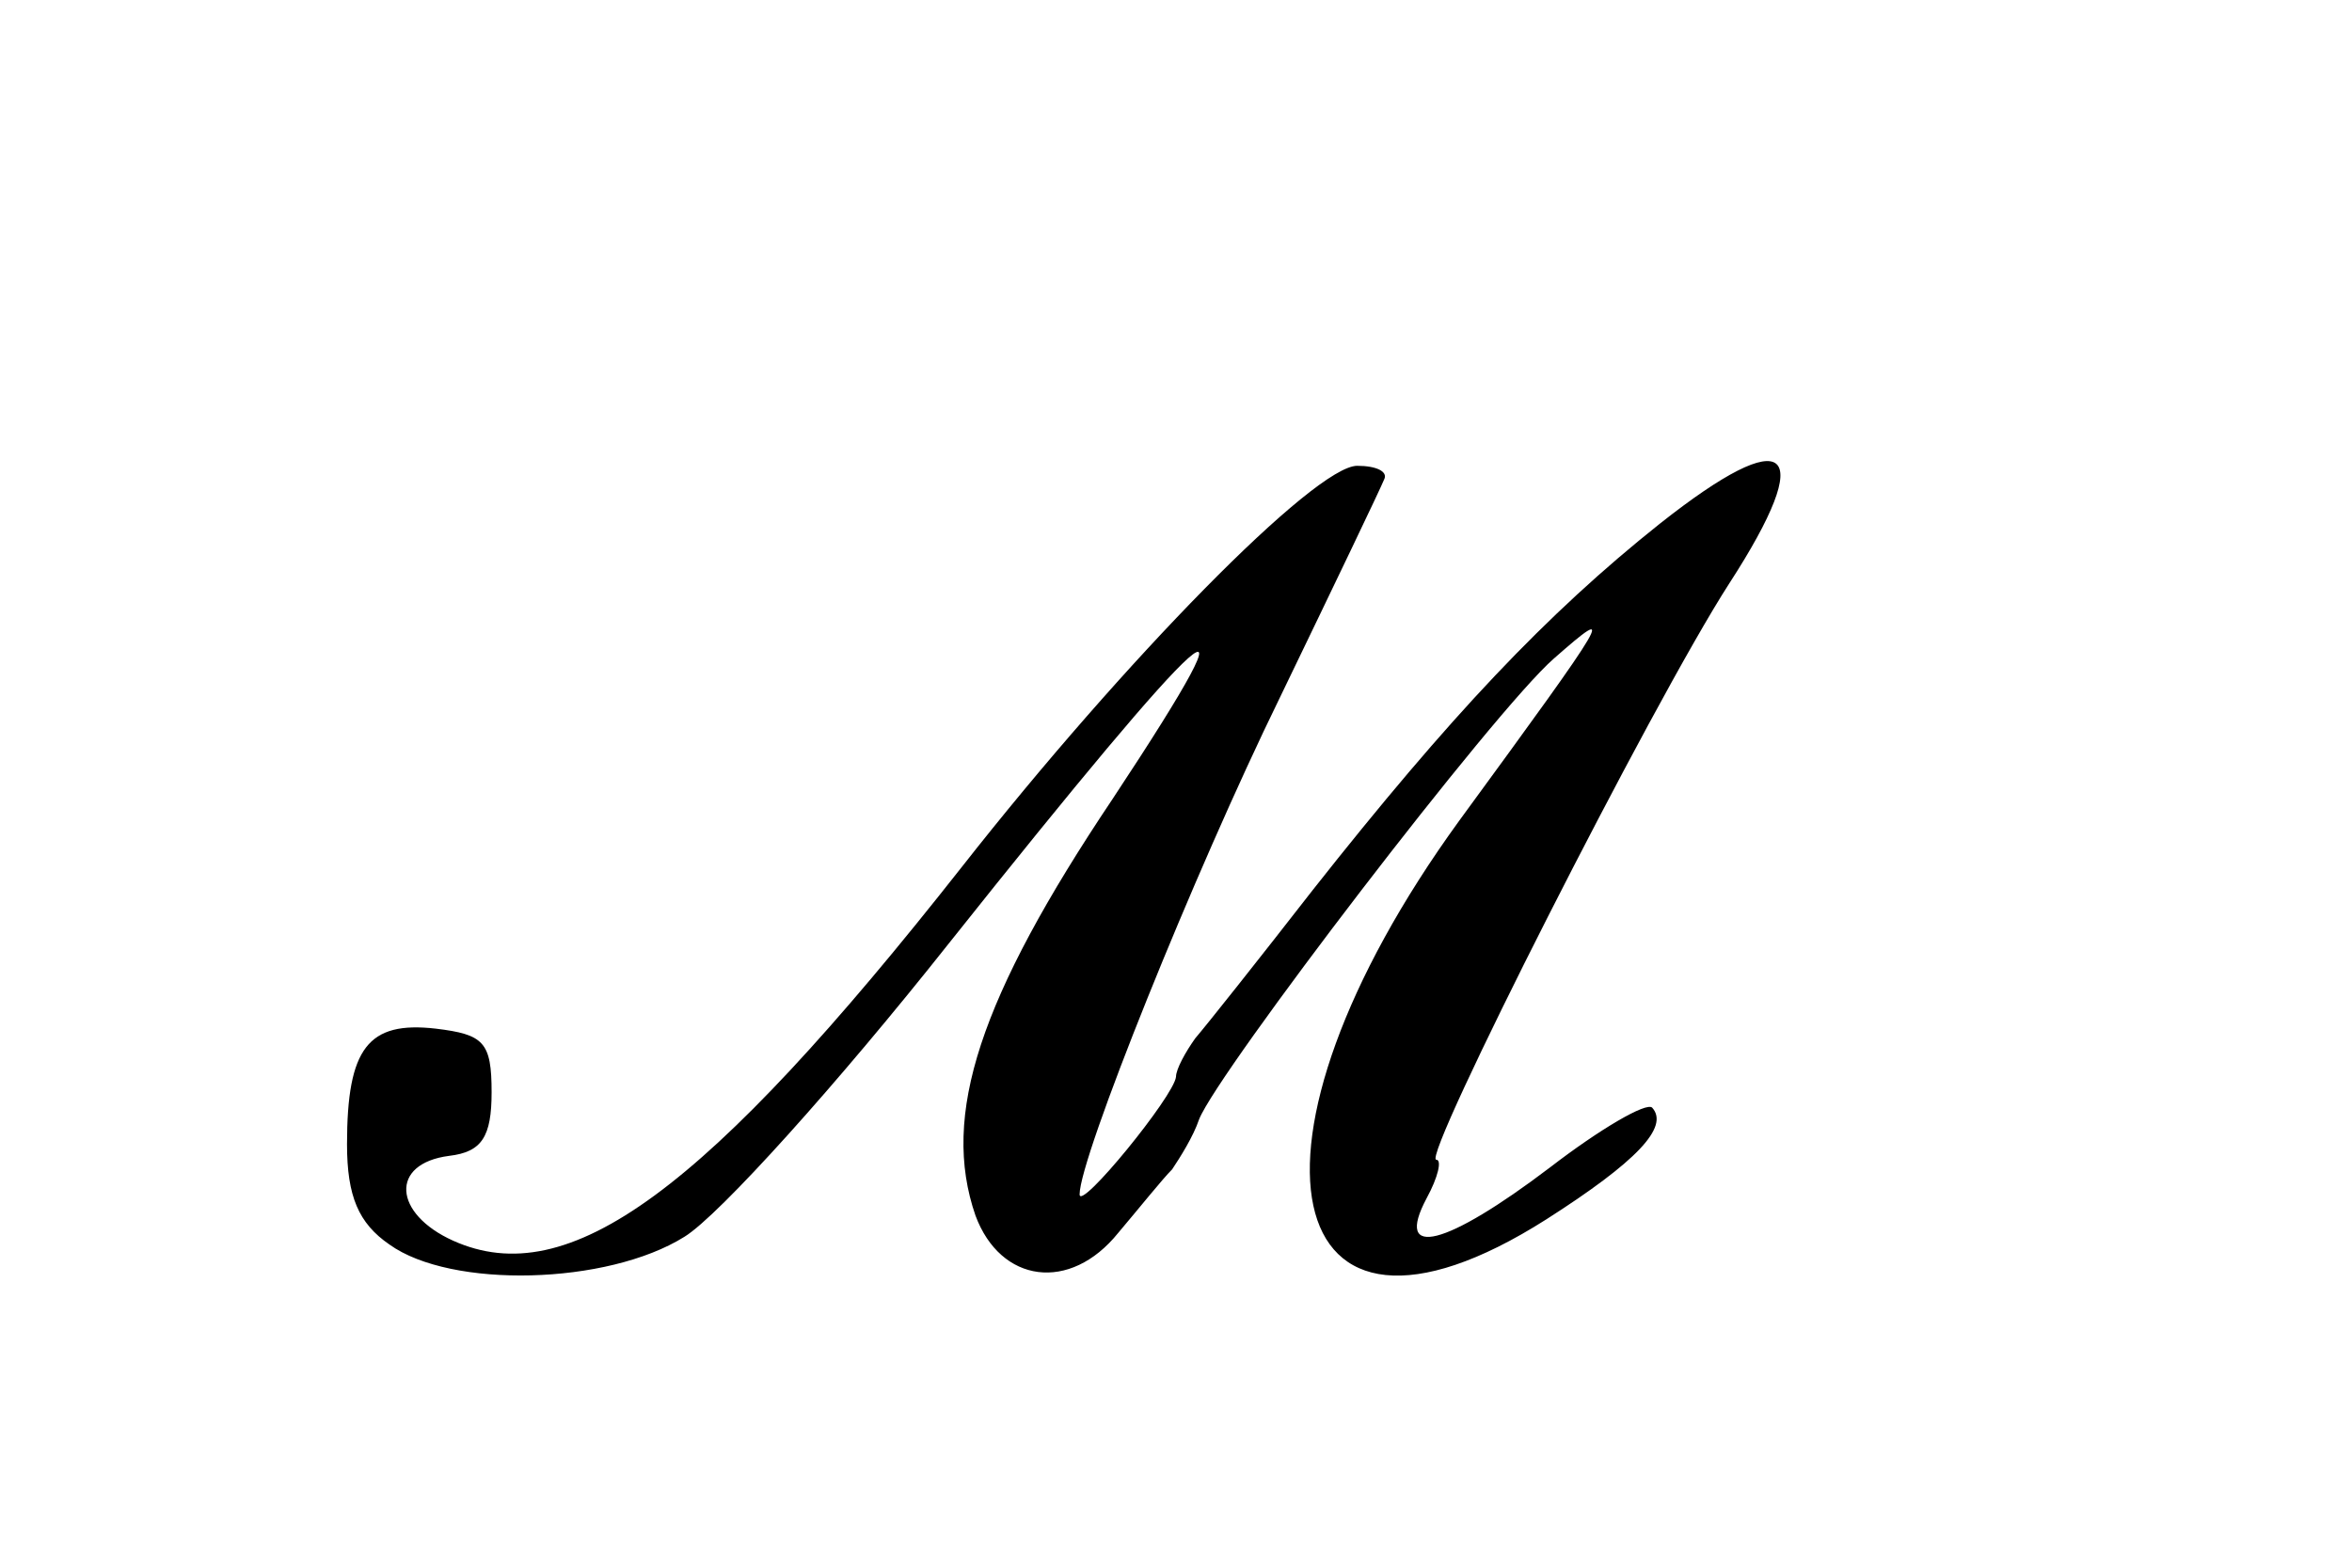 <?xml version="1.0" standalone="no"?>
<!DOCTYPE svg PUBLIC "-//W3C//DTD SVG 20010904//EN"
 "http://www.w3.org/TR/2001/REC-SVG-20010904/DTD/svg10.dtd">
<svg version="1.0" xmlns="http://www.w3.org/2000/svg"
 width="36pt" height="24pt" viewBox="0 0 122 81"
 preserveAspectRatio="xMidYMid meet">
<g transform="translate(0,81) scale(0.1,-0.1)"
fill="#000000" stroke="none">
<path d="M861 540 c-59 -47 -109 -100 -180 -190 -28 -36 -55 -70 -61 -77 -5
-7 -10 -16 -10 -20 -1 -10 -50 -70 -50 -61 0 19 59 166 104 258 28 58 52 108
54 113 2 4 -4 7 -14 7 -22 0 -121 -101 -205 -208 -133 -169 -204 -221 -264
-194 -31 14 -33 40 -2 44 17 2 22 10 22 33 0 26 -4 30 -29 33 -35 4 -46 -10
-46 -60 0 -27 6 -41 22 -52 32 -23 113 -21 153 4 18 11 80 80 137 152 136 171
167 199 85 75 -69 -103 -89 -164 -71 -216 13 -35 49 -40 74 -9 11 13 23 28 28
33 4 6 11 17 14 26 10 25 153 212 184 239 33 29 30 24 -49 -84 -122 -168 -95
-296 45 -207 47 30 64 48 55 58 -3 3 -27 -11 -53 -31 -54 -41 -81 -48 -64 -16
6 11 8 20 5 20 -8 0 112 237 152 299 46 71 31 84 -36 31z"/>
</g>
</svg>

